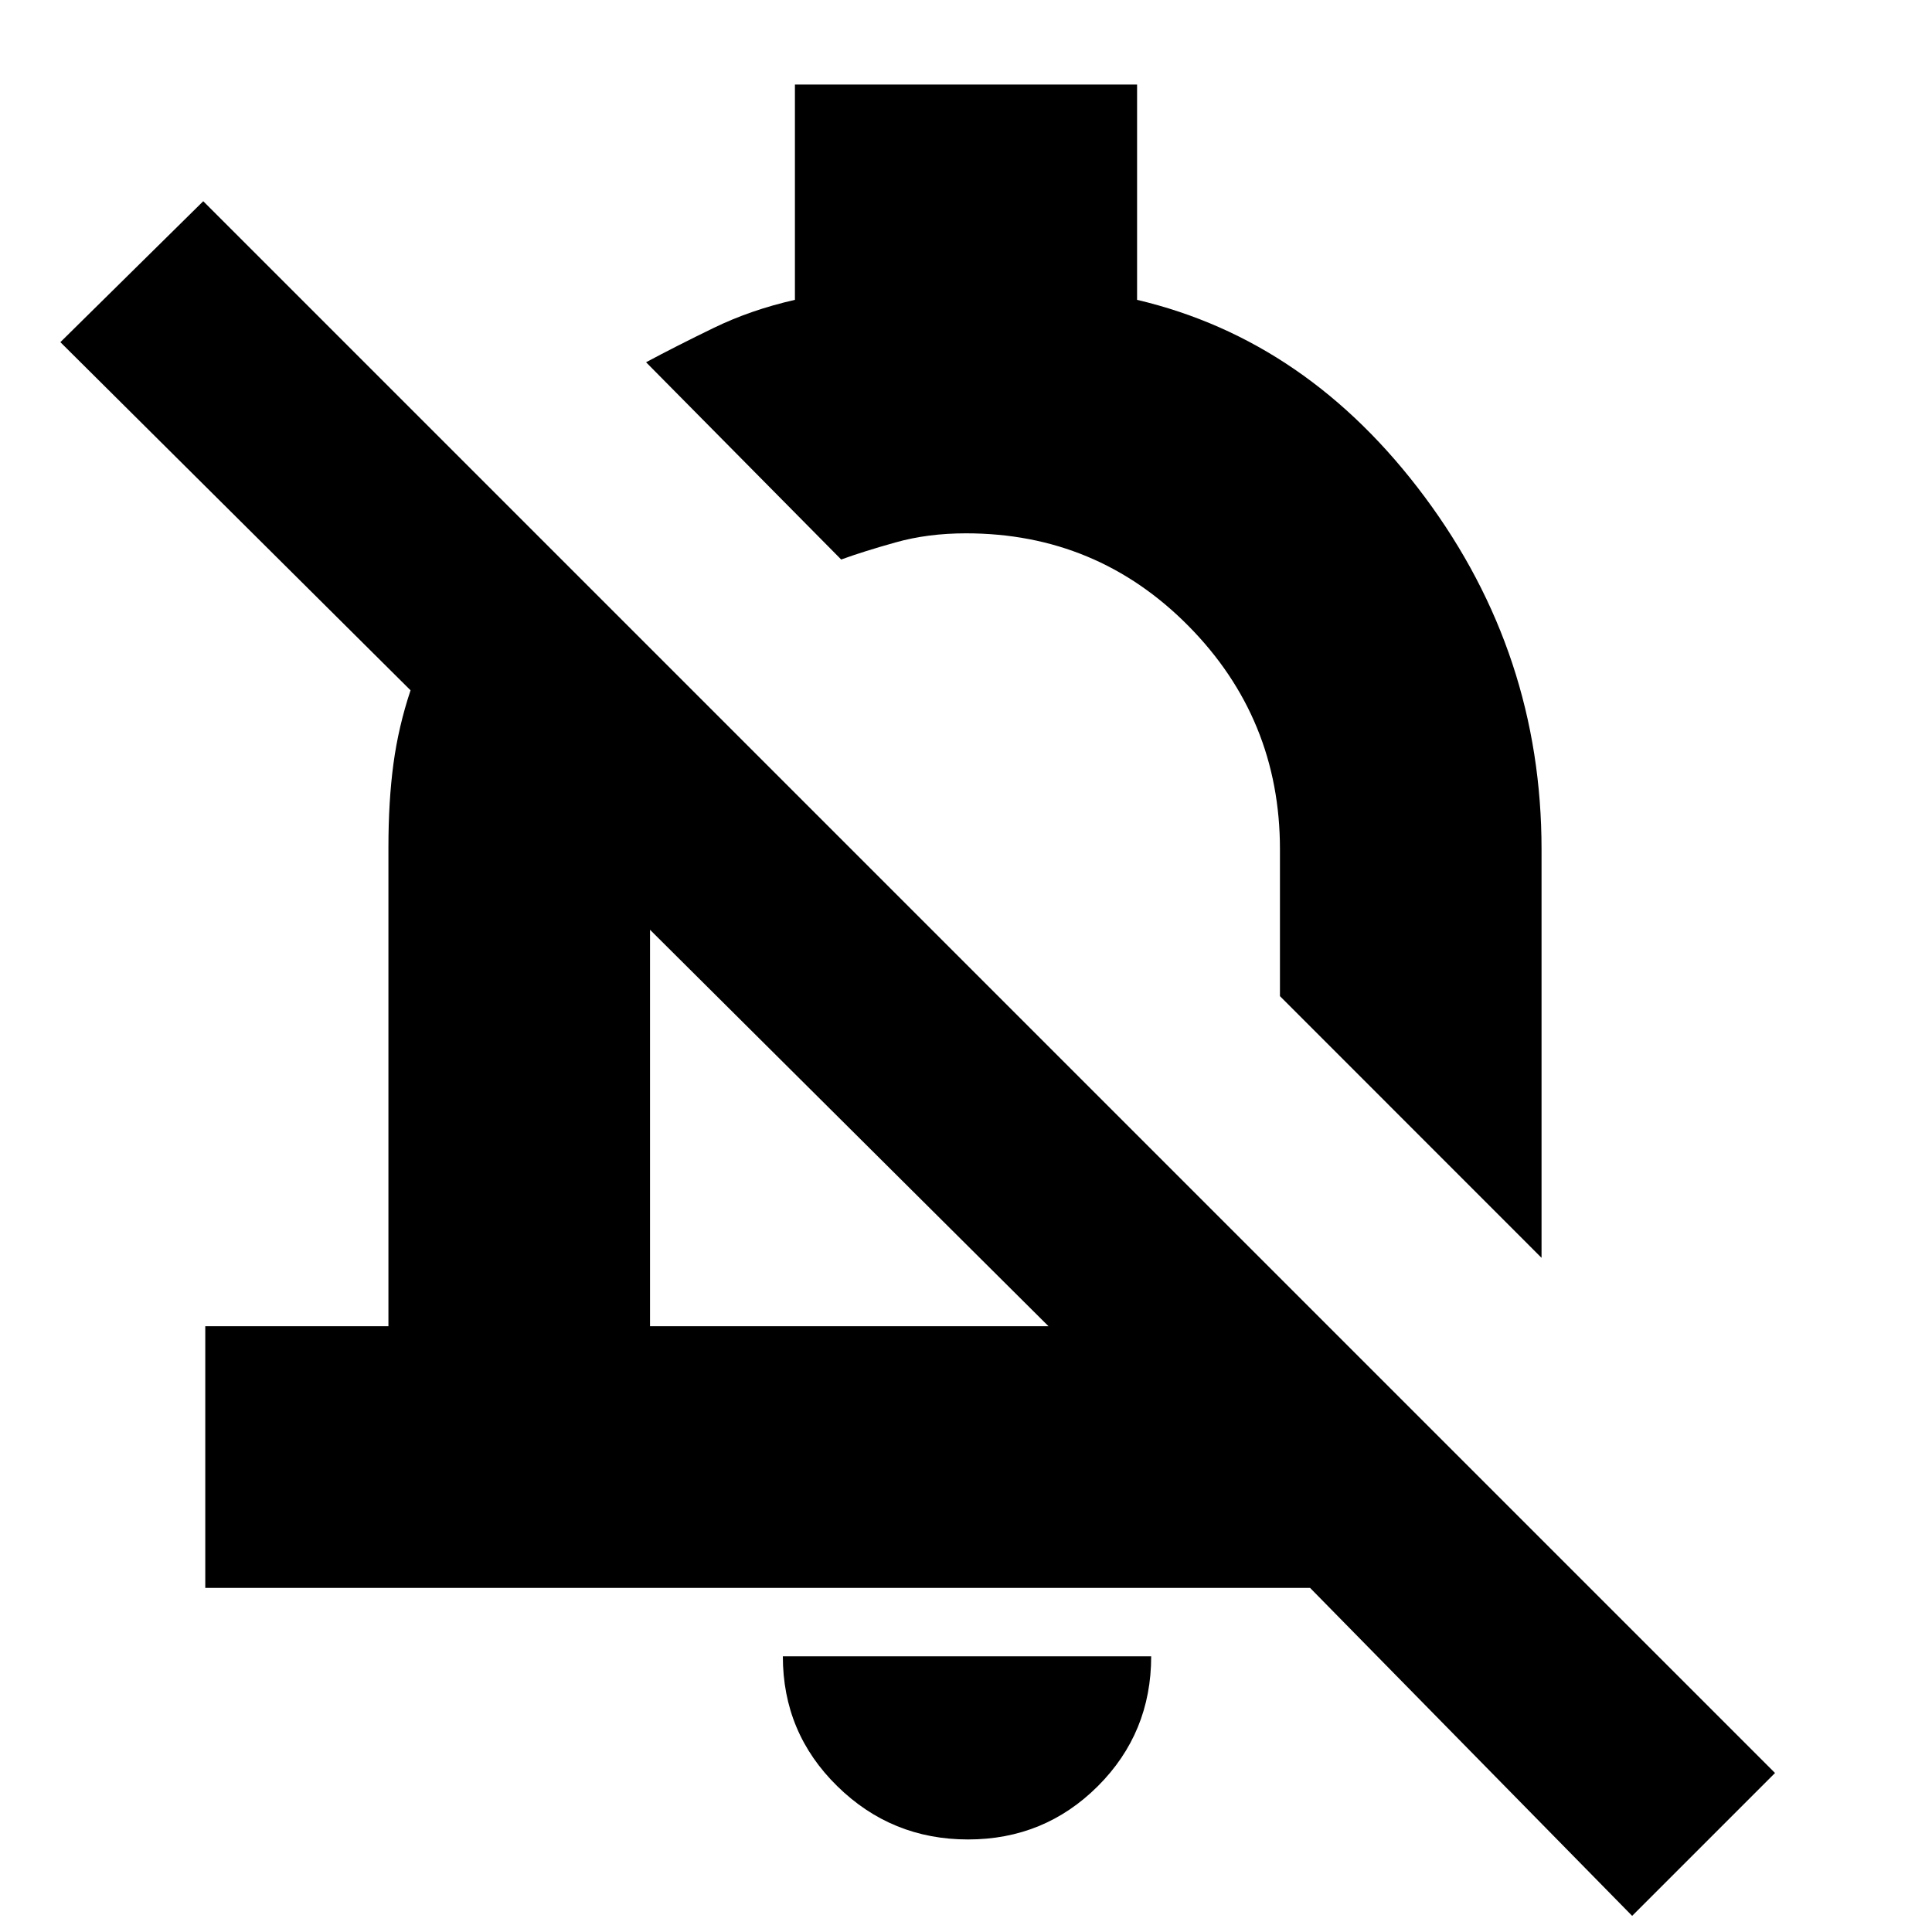 <svg xmlns="http://www.w3.org/2000/svg" height="20" width="20"><path d="M16.896 19.833 13.562 16.438H2.125V13.729H4.021V8.771Q4.021 8.292 4.073 7.906Q4.125 7.521 4.25 7.146L0.625 3.542L2.104 2.083L18.375 18.354ZM15.958 13.021 13.25 10.312V8.792Q13.25 7.438 12.302 6.479Q11.354 5.521 10 5.521Q9.604 5.521 9.271 5.615Q8.938 5.708 8.708 5.792L6.688 3.75Q7 3.583 7.385 3.396Q7.771 3.208 8.229 3.104V0.875H11.771V3.104Q13.542 3.521 14.75 5.146Q15.958 6.771 15.958 8.792ZM8.812 11.667Q8.812 11.667 8.812 11.667Q8.812 11.667 8.812 11.667ZM10.021 19.042Q9.229 19.042 8.667 18.49Q8.104 17.938 8.104 17.146H11.917Q11.917 17.938 11.365 18.49Q10.812 19.042 10.021 19.042ZM6.729 13.729H10.854L6.729 9.625Q6.729 9.625 6.729 9.625Q6.729 9.625 6.729 9.625ZM10.979 8.042Q10.979 8.042 10.979 8.042Q10.979 8.042 10.979 8.042Q10.979 8.042 10.979 8.042Q10.979 8.042 10.979 8.042Z"/></svg>